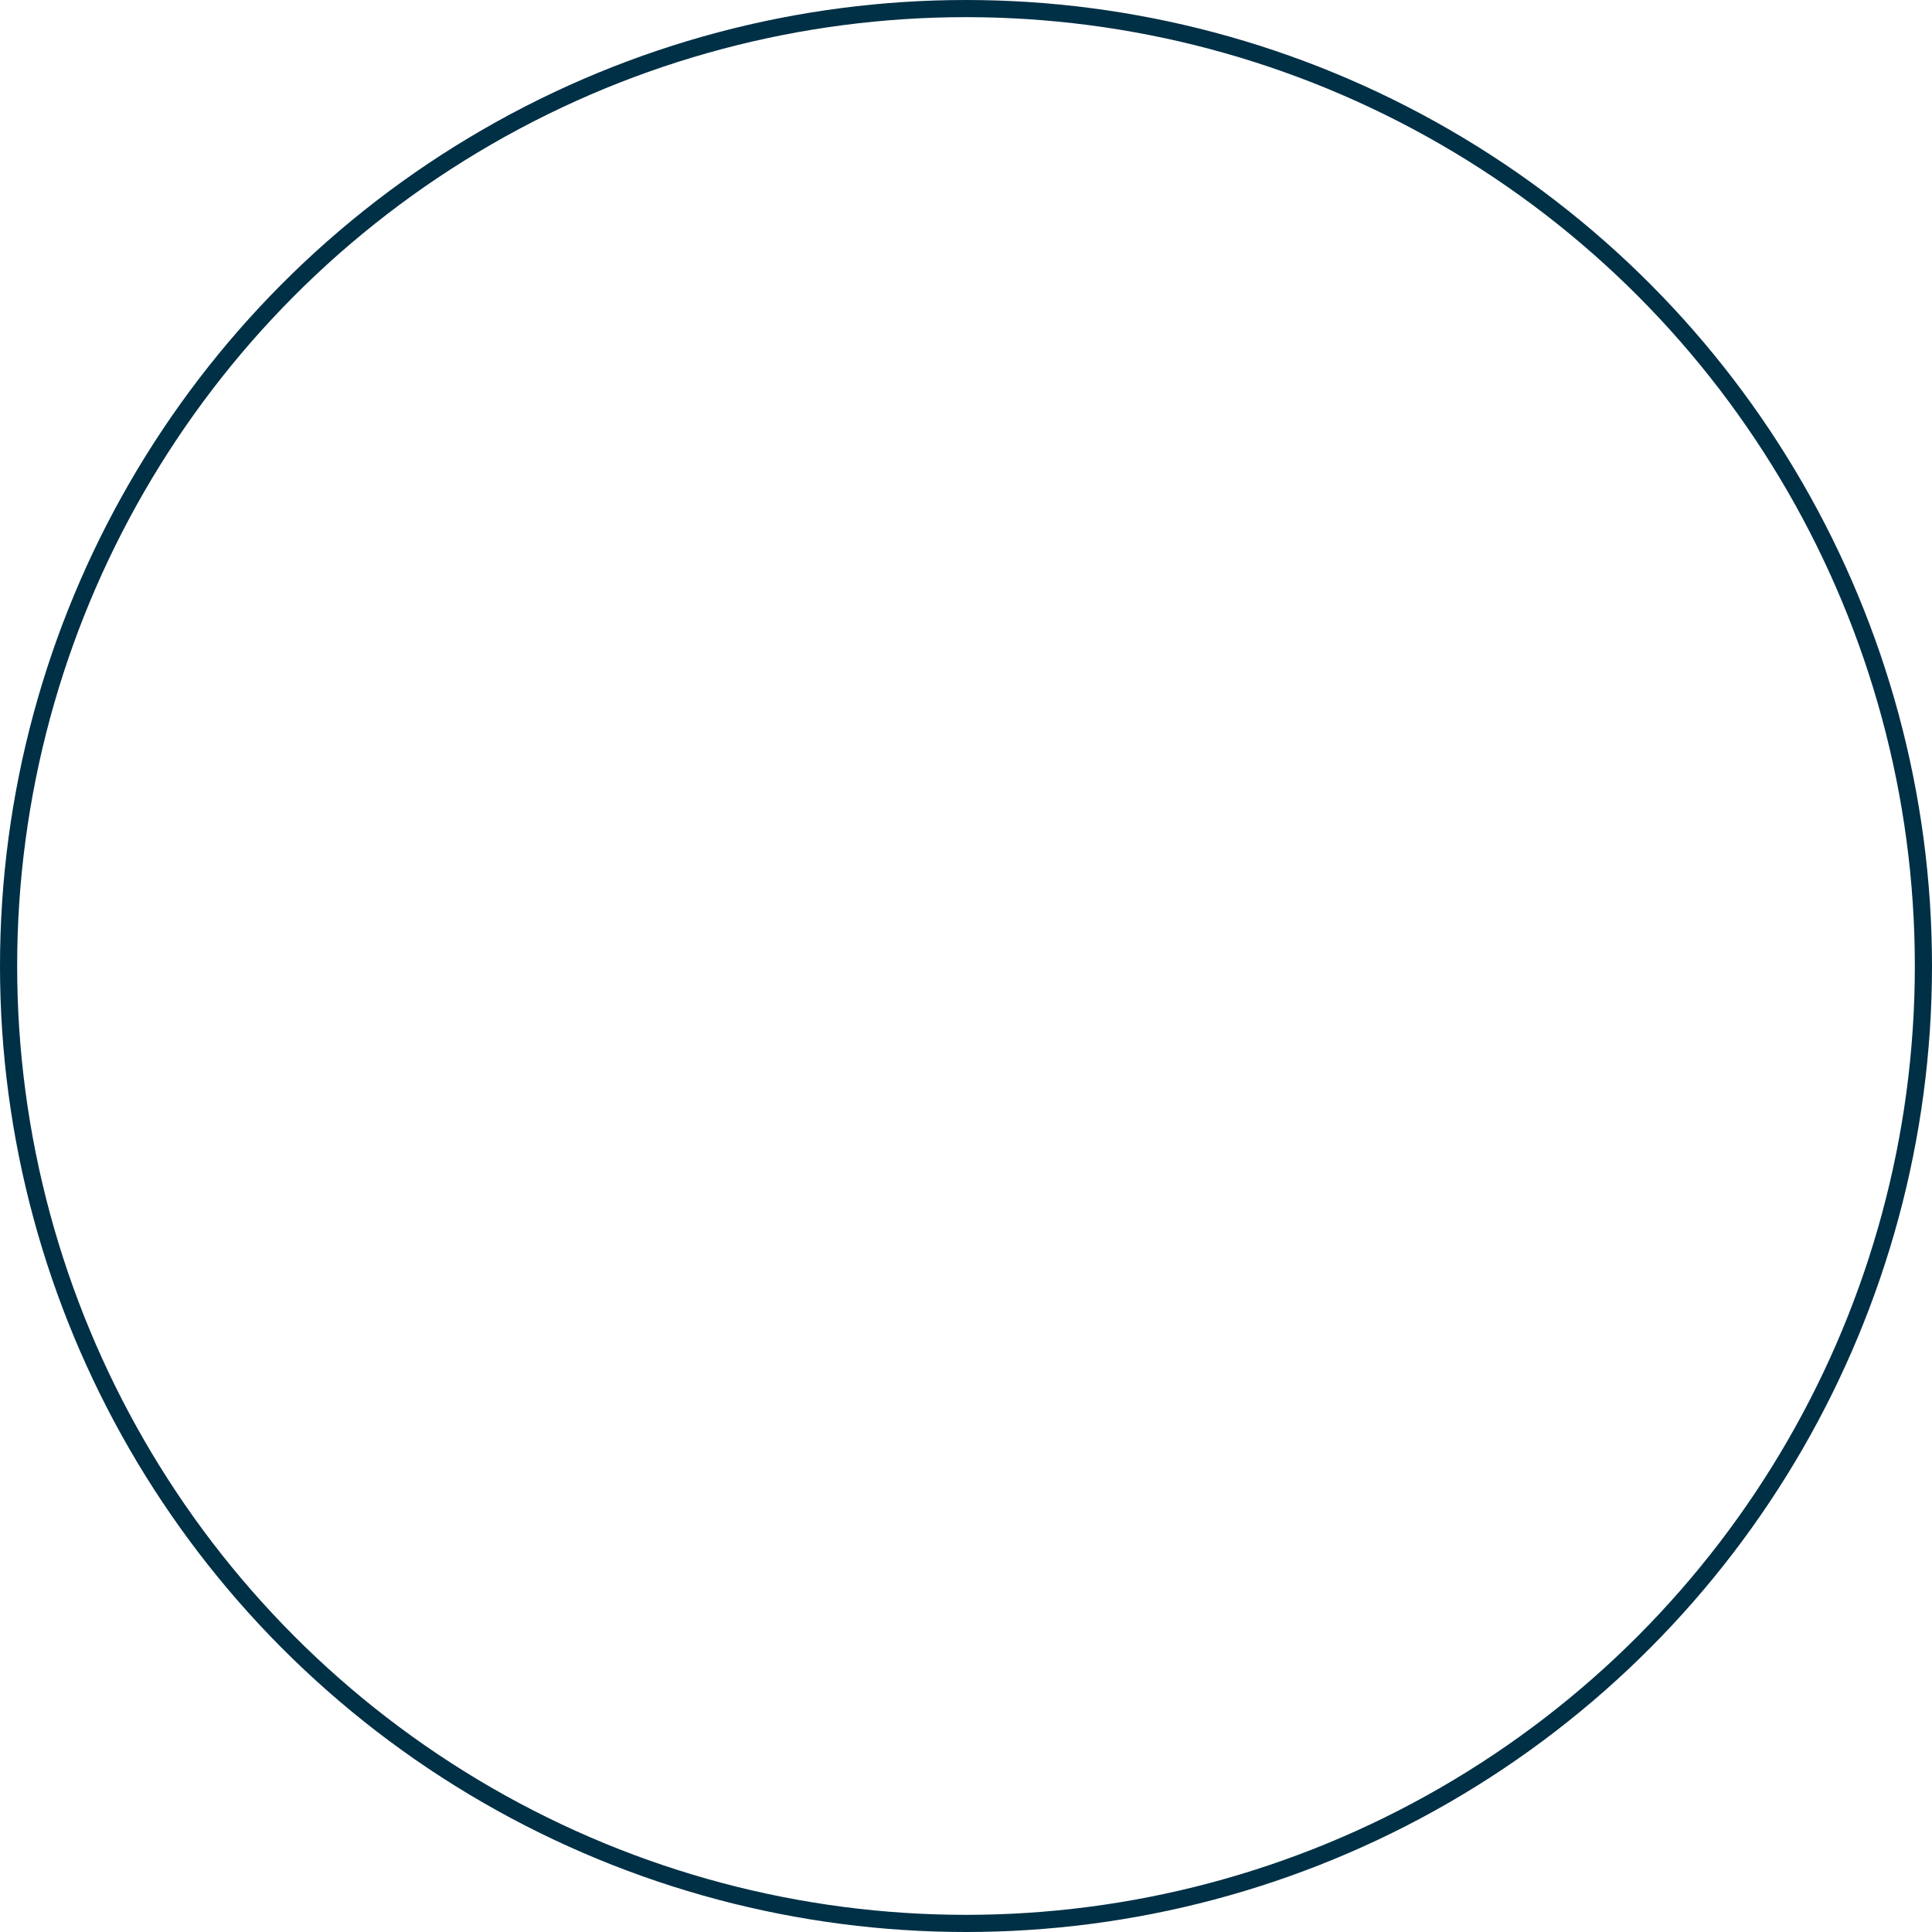 <svg xmlns="http://www.w3.org/2000/svg" viewBox="0 0 112.6 112.6"><defs><style>.cls-1{fill:none;stroke:#003046;}</style></defs><g id="Layer_2" data-name="Layer 2"><g id="Layer_1-2" data-name="Layer 1"><circle class="cls-1" cx="56.3" cy="56.3" r="55.8"/></g></g></svg>